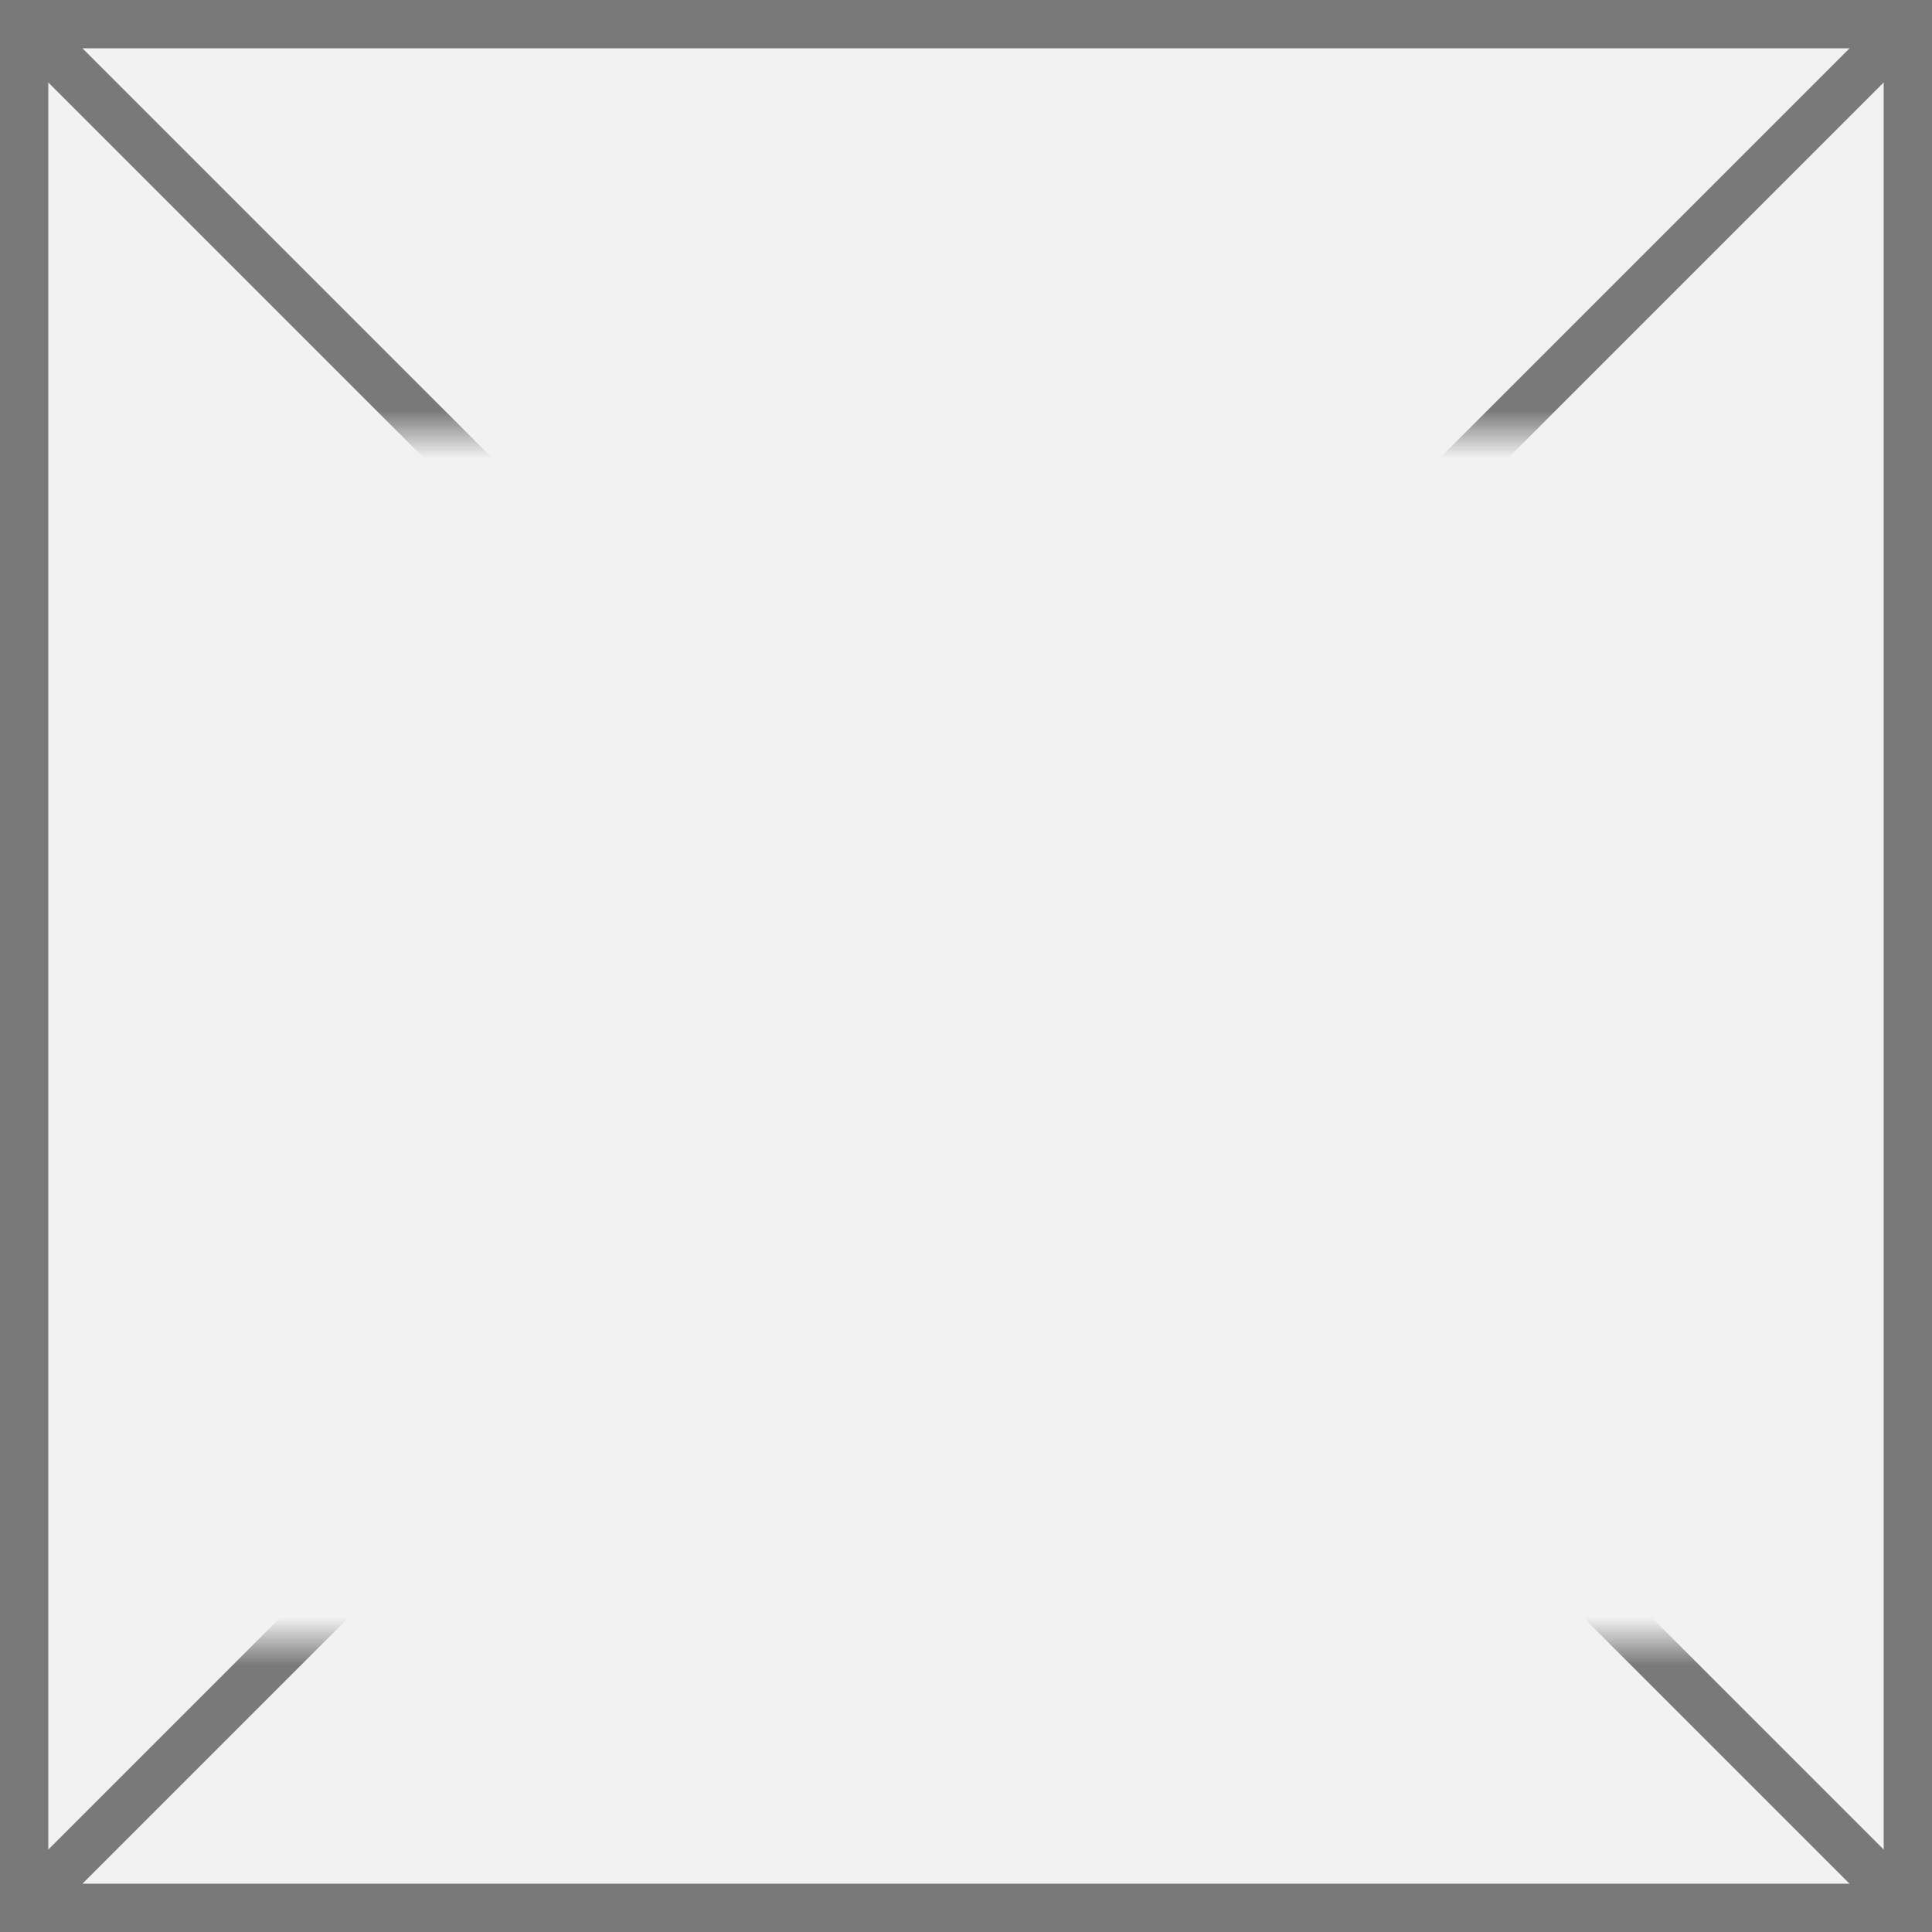 ﻿<?xml version="1.0" encoding="utf-8"?>
<svg version="1.1" xmlns:xlink="http://www.w3.org/1999/xlink" width="40px" height="40px" xmlns="http://www.w3.org/2000/svg">
  <rect width="100%" height="100%" fill="#333333" stroke="none"/>
  <defs>
    <mask fill="white" id="clip555">
      <path d="M 733.5 2580  L 768.5 2580  L 768.5 2605  L 733.5 2605  Z M 730 2571  L 770 2571  L 770 2611  L 730 2611  Z " fill-rule="evenodd" />
    </mask>
  </defs>
  <g transform="matrix(1 0 0 1 -730 -2571 )">
    <path d="M 730.5 2571.5  L 769.5 2571.5  L 769.5 2610.5  L 730.5 2610.5  L 730.5 2571.5  Z " fill-rule="nonzero" fill="#f2f2f2" stroke="none" />
    <path d="M 730.5 2571.5  L 769.5 2571.5  L 769.5 2610.5  L 730.5 2610.5  L 730.5 2571.5  Z " stroke-width="1" stroke="#797979" fill="none" />
    <path d="M 730.354 2571.354  L 769.646 2610.646  M 769.646 2571.354  L 730.354 2610.646  " stroke-width="1" stroke="#797979" fill="none" mask="url(#clip555)" />
  </g>
</svg>